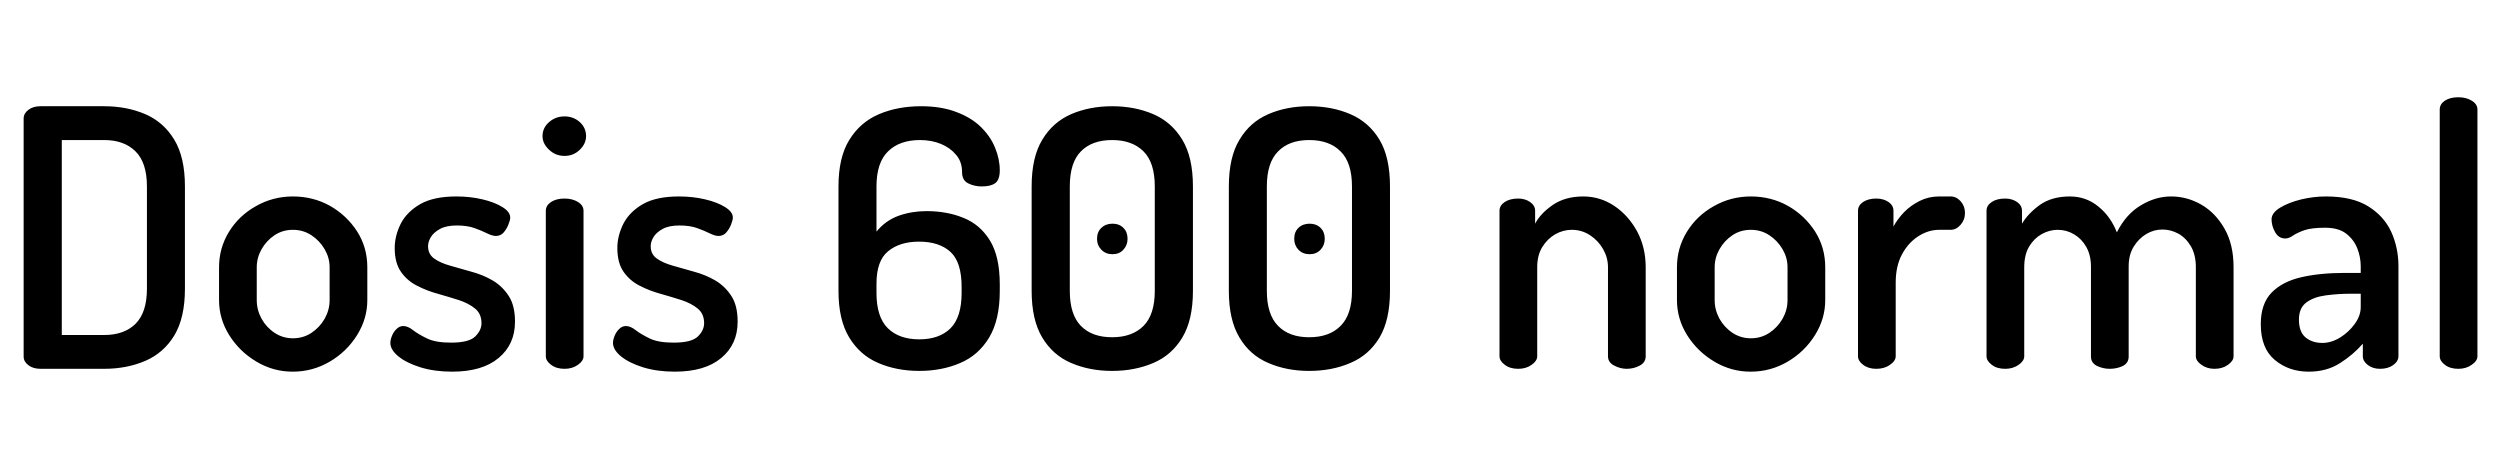 <svg xmlns="http://www.w3.org/2000/svg" xmlns:xlink="http://www.w3.org/1999/xlink" width="167.088" height="30.336"><path fill="black" d="M6.96 24.65L2.71 24.65Q2.21 24.65 1.90 24.41Q1.58 24.17 1.58 23.83L1.58 23.83L1.58 7.92Q1.58 7.58 1.90 7.34Q2.21 7.10 2.71 7.10L2.71 7.10L6.96 7.10Q8.47 7.10 9.71 7.63Q10.94 8.16 11.65 9.34Q12.36 10.51 12.36 12.46L12.36 12.46L12.36 19.30Q12.36 21.24 11.65 22.42Q10.94 23.59 9.71 24.12Q8.47 24.65 6.96 24.65L6.96 24.65ZM4.13 9.36L4.13 22.39L6.96 22.39Q8.30 22.39 9.06 21.64Q9.82 20.88 9.82 19.30L9.82 19.30L9.82 12.46Q9.82 10.87 9.06 10.12Q8.30 9.36 6.96 9.36L6.96 9.36L4.13 9.36ZM19.56 24.84L19.56 24.84Q18.26 24.84 17.14 24.17Q16.01 23.50 15.32 22.40Q14.64 21.31 14.64 20.06L14.64 20.06L14.64 17.86Q14.64 16.58 15.30 15.50Q15.96 14.42 17.10 13.78Q18.24 13.13 19.58 13.13L19.58 13.13Q20.93 13.13 22.06 13.76Q23.18 14.40 23.87 15.47Q24.55 16.54 24.55 17.86L24.55 17.86L24.55 20.06Q24.55 21.29 23.87 22.39Q23.18 23.50 22.04 24.17Q20.90 24.84 19.56 24.84ZM19.58 22.61L19.58 22.61Q20.26 22.61 20.81 22.25Q21.36 21.89 21.70 21.30Q22.03 20.71 22.03 20.06L22.03 20.06L22.03 17.86Q22.03 17.23 21.70 16.66Q21.36 16.08 20.81 15.72Q20.26 15.36 19.58 15.36L19.58 15.36Q18.89 15.36 18.35 15.72Q17.81 16.08 17.48 16.66Q17.16 17.23 17.16 17.86L17.16 17.86L17.16 20.06Q17.16 20.71 17.48 21.30Q17.81 21.89 18.36 22.25Q18.91 22.61 19.58 22.61ZM30.22 24.84L30.22 24.84Q29.04 24.84 28.10 24.55Q27.17 24.26 26.63 23.82Q26.09 23.38 26.09 22.92L26.09 22.92Q26.09 22.70 26.20 22.44Q26.30 22.18 26.51 21.98Q26.71 21.79 26.95 21.79L26.95 21.79Q27.26 21.79 27.61 22.07Q27.96 22.34 28.54 22.62Q29.11 22.90 30.14 22.90L30.14 22.90Q31.34 22.90 31.76 22.49Q32.18 22.08 32.18 21.60L32.18 21.60Q32.18 20.98 31.76 20.63Q31.34 20.28 30.68 20.06Q30.02 19.85 29.28 19.64Q28.54 19.44 27.88 19.10Q27.22 18.77 26.80 18.17Q26.38 17.57 26.38 16.58L26.38 16.58Q26.38 15.77 26.78 14.96Q27.19 14.16 28.09 13.64Q28.99 13.13 30.50 13.13L30.50 13.13Q31.42 13.13 32.23 13.32Q33.05 13.51 33.58 13.84Q34.10 14.16 34.10 14.54L34.10 14.54Q34.10 14.71 33.98 15.01Q33.86 15.31 33.66 15.54Q33.46 15.77 33.14 15.77L33.14 15.77Q32.90 15.77 32.54 15.59Q32.18 15.41 31.70 15.24Q31.22 15.07 30.53 15.07L30.53 15.07Q29.83 15.07 29.41 15.30Q28.99 15.53 28.80 15.84Q28.61 16.15 28.61 16.46L28.61 16.46Q28.61 16.99 29.02 17.28Q29.42 17.57 30.10 17.76Q30.77 17.95 31.51 18.16Q32.26 18.36 32.92 18.74Q33.58 19.13 34.00 19.78Q34.42 20.42 34.42 21.50L34.42 21.50Q34.42 23.02 33.32 23.93Q32.23 24.84 30.22 24.84ZM37.73 10.42L37.73 10.42Q37.13 10.42 36.70 10.01Q36.26 9.60 36.26 9.10L36.26 9.10Q36.26 8.54 36.70 8.16Q37.13 7.78 37.73 7.78L37.73 7.78Q38.33 7.78 38.75 8.16Q39.17 8.54 39.17 9.10L39.17 9.10Q39.17 9.60 38.75 10.01Q38.33 10.42 37.73 10.42ZM37.73 24.65L37.73 24.65Q37.18 24.65 36.83 24.38Q36.48 24.12 36.48 23.81L36.48 23.81L36.48 14.09Q36.48 13.73 36.83 13.50Q37.18 13.27 37.73 13.27L37.73 13.27Q38.26 13.27 38.63 13.50Q39 13.73 39 14.09L39 14.09L39 23.81Q39 24.12 38.63 24.38Q38.26 24.65 37.73 24.65ZM45.10 24.84L45.10 24.84Q43.92 24.84 42.98 24.55Q42.05 24.26 41.51 23.82Q40.97 23.38 40.97 22.92L40.97 22.92Q40.97 22.70 41.08 22.44Q41.18 22.18 41.39 21.98Q41.59 21.79 41.83 21.79L41.83 21.79Q42.14 21.79 42.49 22.07Q42.84 22.34 43.42 22.62Q43.99 22.90 45.02 22.90L45.02 22.90Q46.22 22.90 46.64 22.49Q47.06 22.08 47.06 21.60L47.06 21.60Q47.06 20.98 46.64 20.63Q46.22 20.28 45.56 20.06Q44.90 19.85 44.16 19.64Q43.42 19.44 42.76 19.10Q42.10 18.77 41.68 18.17Q41.26 17.57 41.26 16.58L41.26 16.58Q41.26 15.77 41.66 14.96Q42.07 14.16 42.97 13.64Q43.87 13.13 45.38 13.13L45.38 13.13Q46.30 13.13 47.11 13.32Q47.93 13.51 48.46 13.84Q48.98 14.16 48.98 14.54L48.98 14.54Q48.98 14.71 48.86 15.01Q48.74 15.31 48.54 15.54Q48.34 15.77 48.02 15.77L48.02 15.77Q47.78 15.77 47.42 15.59Q47.06 15.41 46.58 15.24Q46.10 15.07 45.41 15.07L45.41 15.07Q44.71 15.07 44.29 15.30Q43.87 15.53 43.68 15.84Q43.49 16.15 43.49 16.46L43.49 16.46Q43.49 16.99 43.90 17.28Q44.30 17.57 44.98 17.76Q45.65 17.95 46.39 18.16Q47.14 18.36 47.80 18.74Q48.46 19.13 48.88 19.78Q49.30 20.42 49.30 21.50L49.30 21.50Q49.30 23.02 48.20 23.93Q47.11 24.84 45.10 24.84ZM61.44 24.79L61.44 24.79Q59.93 24.79 58.70 24.26Q57.48 23.74 56.76 22.56Q56.04 21.38 56.04 19.44L56.04 19.44L56.04 12.46Q56.04 10.51 56.77 9.34Q57.50 8.16 58.75 7.63Q60 7.10 61.56 7.10L61.56 7.10Q62.90 7.10 63.90 7.48Q64.90 7.85 65.54 8.47Q66.19 9.10 66.50 9.86Q66.82 10.63 66.82 11.38L66.82 11.38Q66.82 12 66.53 12.23Q66.24 12.46 65.62 12.46L65.62 12.46Q65.11 12.46 64.70 12.25Q64.30 12.05 64.30 11.50L64.30 11.50Q64.30 10.82 63.91 10.36Q63.53 9.89 62.89 9.62Q62.26 9.36 61.49 9.36L61.49 9.36Q60.12 9.36 59.35 10.12Q58.58 10.87 58.58 12.46L58.58 12.46L58.58 15.48Q59.18 14.74 60.06 14.42Q60.94 14.11 61.92 14.11L61.92 14.11Q63.29 14.11 64.39 14.56Q65.50 15 66.16 16.07Q66.82 17.14 66.82 19.01L66.82 19.01L66.82 19.44Q66.82 21.38 66.11 22.56Q65.40 23.74 64.18 24.26Q62.95 24.79 61.44 24.79ZM61.44 22.68L61.44 22.68Q62.78 22.68 63.53 21.94Q64.27 21.19 64.27 19.58L64.27 19.58L64.27 19.18Q64.27 17.52 63.53 16.84Q62.78 16.15 61.42 16.15L61.42 16.15Q60.14 16.15 59.36 16.79Q58.58 17.42 58.58 18.96L58.58 18.96L58.58 19.58Q58.58 21.19 59.34 21.94Q60.10 22.68 61.44 22.68ZM74.33 24.79L74.33 24.79Q72.82 24.79 71.59 24.26Q70.37 23.74 69.66 22.56Q68.95 21.38 68.95 19.44L68.95 19.44L68.95 12.46Q68.95 10.51 69.66 9.34Q70.37 8.16 71.59 7.63Q72.82 7.10 74.33 7.10L74.33 7.10Q75.84 7.10 77.08 7.63Q78.31 8.16 79.02 9.34Q79.73 10.51 79.73 12.46L79.73 12.46L79.73 19.44Q79.73 21.38 79.02 22.56Q78.31 23.74 77.08 24.26Q75.84 24.79 74.33 24.79ZM74.33 22.54L74.33 22.54Q75.67 22.54 76.43 21.78Q77.18 21.02 77.18 19.44L77.18 19.44L77.18 12.46Q77.18 10.87 76.43 10.12Q75.67 9.36 74.33 9.36L74.33 9.36Q72.98 9.36 72.24 10.12Q71.50 10.87 71.50 12.46L71.50 12.46L71.50 19.44Q71.50 21.02 72.24 21.78Q72.98 22.54 74.33 22.54ZM74.35 16.99L74.35 16.99Q73.90 16.99 73.61 16.69Q73.32 16.39 73.32 15.96L73.32 15.96Q73.32 15.50 73.61 15.23Q73.90 14.95 74.35 14.95L74.35 14.95Q74.81 14.95 75.08 15.23Q75.36 15.50 75.36 15.96L75.36 15.96Q75.36 16.39 75.08 16.69Q74.81 16.99 74.35 16.99ZM87.50 24.79L87.50 24.79Q85.99 24.79 84.77 24.26Q83.54 23.74 82.84 22.56Q82.13 21.38 82.13 19.44L82.13 19.44L82.13 12.46Q82.13 10.51 82.84 9.34Q83.54 8.16 84.77 7.63Q85.99 7.10 87.50 7.10L87.50 7.10Q89.02 7.10 90.25 7.63Q91.49 8.16 92.20 9.34Q92.90 10.51 92.90 12.46L92.90 12.46L92.90 19.44Q92.90 21.38 92.20 22.56Q91.49 23.74 90.25 24.26Q89.02 24.79 87.50 24.79ZM87.50 22.54L87.50 22.54Q88.85 22.54 89.60 21.78Q90.36 21.02 90.36 19.44L90.36 19.44L90.36 12.46Q90.36 10.87 89.60 10.12Q88.85 9.36 87.50 9.36L87.50 9.36Q86.16 9.36 85.42 10.12Q84.67 10.87 84.67 12.46L84.67 12.46L84.67 19.44Q84.67 21.02 85.42 21.78Q86.16 22.54 87.50 22.54ZM87.53 16.99L87.53 16.99Q87.07 16.99 86.78 16.69Q86.50 16.39 86.50 15.96L86.50 15.96Q86.50 15.50 86.78 15.23Q87.07 14.95 87.53 14.95L87.53 14.95Q87.98 14.95 88.26 15.23Q88.54 15.50 88.54 15.96L88.54 15.96Q88.54 16.39 88.26 16.69Q87.98 16.99 87.53 16.99ZM101.47 24.65L101.47 24.65Q100.92 24.65 100.57 24.38Q100.22 24.12 100.22 23.81L100.22 23.81L100.22 14.09Q100.22 13.73 100.57 13.50Q100.92 13.27 101.47 13.27L101.47 13.27Q101.93 13.27 102.26 13.50Q102.60 13.73 102.60 14.09L102.60 14.09L102.60 14.95Q102.96 14.26 103.79 13.69Q104.62 13.13 105.82 13.13L105.82 13.13Q106.94 13.13 107.89 13.76Q108.84 14.40 109.42 15.47Q109.99 16.54 109.99 17.86L109.99 17.86L109.99 23.81Q109.99 24.22 109.60 24.43Q109.20 24.65 108.72 24.65L108.72 24.65Q108.29 24.65 107.88 24.43Q107.47 24.22 107.47 23.81L107.47 23.81L107.47 17.86Q107.47 17.23 107.15 16.66Q106.82 16.08 106.27 15.72Q105.72 15.36 105.05 15.36L105.05 15.36Q104.47 15.36 103.94 15.66Q103.42 15.96 103.08 16.51Q102.74 17.06 102.74 17.86L102.74 17.86L102.74 23.81Q102.74 24.12 102.37 24.38Q102 24.65 101.47 24.65ZM117 24.84L117 24.84Q115.70 24.84 114.58 24.17Q113.45 23.50 112.76 22.40Q112.08 21.31 112.08 20.06L112.08 20.06L112.08 17.86Q112.08 16.58 112.74 15.50Q113.40 14.42 114.54 13.78Q115.68 13.13 117.02 13.13L117.02 13.13Q118.37 13.13 119.50 13.76Q120.62 14.40 121.31 15.47Q121.99 16.54 121.99 17.86L121.99 17.86L121.99 20.06Q121.99 21.29 121.31 22.39Q120.62 23.50 119.48 24.17Q118.34 24.84 117 24.84ZM117.02 22.61L117.02 22.61Q117.70 22.61 118.25 22.25Q118.80 21.89 119.14 21.30Q119.47 20.71 119.47 20.06L119.47 20.06L119.47 17.86Q119.47 17.23 119.14 16.66Q118.80 16.08 118.25 15.72Q117.70 15.36 117.02 15.36L117.02 15.36Q116.33 15.36 115.79 15.72Q115.25 16.08 114.92 16.66Q114.60 17.23 114.60 17.86L114.60 17.86L114.60 20.06Q114.60 20.71 114.92 21.30Q115.25 21.89 115.80 22.25Q116.35 22.61 117.02 22.61ZM125.40 24.65L125.40 24.65Q124.87 24.65 124.52 24.38Q124.18 24.12 124.18 23.81L124.18 23.81L124.18 14.09Q124.18 13.73 124.52 13.50Q124.87 13.27 125.40 13.27L125.40 13.27Q125.88 13.27 126.22 13.50Q126.55 13.73 126.55 14.09L126.55 14.09L126.55 15.14Q126.82 14.64 127.26 14.18Q127.70 13.73 128.30 13.43Q128.90 13.13 129.60 13.13L129.60 13.13L130.37 13.13Q130.75 13.13 131.04 13.45Q131.33 13.78 131.33 14.23L131.33 14.23Q131.33 14.69 131.04 15.02Q130.75 15.36 130.37 15.36L130.37 15.36L129.60 15.36Q128.88 15.36 128.21 15.79Q127.54 16.22 127.12 17.00Q126.70 17.78 126.70 18.89L126.70 18.89L126.70 23.81Q126.70 24.12 126.32 24.38Q125.95 24.65 125.40 24.65ZM134.02 24.65L134.02 24.65Q133.46 24.65 133.12 24.38Q132.77 24.12 132.77 23.81L132.77 23.81L132.77 14.09Q132.77 13.73 133.12 13.50Q133.46 13.27 134.02 13.27L134.02 13.27Q134.47 13.27 134.81 13.50Q135.14 13.73 135.14 14.09L135.14 14.09L135.14 14.95Q135.55 14.26 136.34 13.69Q137.14 13.13 138.34 13.13L138.34 13.13Q139.42 13.13 140.24 13.80Q141.07 14.47 141.48 15.53L141.48 15.53Q142.10 14.30 143.09 13.72Q144.07 13.13 145.10 13.13L145.10 13.13Q146.18 13.13 147.13 13.68Q148.08 14.23 148.68 15.29Q149.28 16.34 149.28 17.86L149.28 17.86L149.28 23.81Q149.28 24.12 148.91 24.38Q148.54 24.65 148.01 24.65L148.01 24.65Q147.50 24.65 147.13 24.38Q146.76 24.12 146.76 23.81L146.76 23.81L146.76 17.86Q146.76 17.04 146.44 16.48Q146.11 15.91 145.60 15.62Q145.08 15.34 144.53 15.34L144.53 15.34Q143.95 15.34 143.45 15.64Q142.94 15.94 142.61 16.48Q142.27 17.02 142.27 17.81L142.27 17.81L142.27 23.83Q142.27 24.26 141.88 24.46Q141.48 24.65 141 24.65L141 24.65Q140.57 24.65 140.16 24.46Q139.75 24.26 139.75 23.83L139.75 23.83L139.75 17.83Q139.75 17.06 139.44 16.51Q139.13 15.96 138.62 15.66Q138.12 15.36 137.52 15.36L137.52 15.36Q136.97 15.36 136.45 15.65Q135.94 15.94 135.61 16.49Q135.29 17.04 135.29 17.86L135.29 17.86L135.29 23.81Q135.29 24.12 134.92 24.38Q134.54 24.65 134.02 24.65ZM154.30 24.84L154.30 24.84Q152.98 24.84 152.04 24.06Q151.10 23.28 151.10 21.67L151.10 21.67Q151.10 20.30 151.82 19.56Q152.54 18.82 153.80 18.53Q155.06 18.24 156.72 18.24L156.72 18.24L157.78 18.24L157.78 17.81Q157.78 17.18 157.55 16.60Q157.32 16.01 156.80 15.61Q156.29 15.22 155.40 15.22L155.40 15.22Q154.51 15.22 154.03 15.38Q153.55 15.55 153.26 15.74Q152.98 15.94 152.74 15.94L152.74 15.94Q152.30 15.94 152.06 15.52Q151.82 15.10 151.82 14.66L151.82 14.66Q151.82 14.23 152.39 13.88Q152.95 13.54 153.79 13.33Q154.63 13.13 155.45 13.13L155.45 13.13Q157.22 13.13 158.28 13.79Q159.34 14.45 159.82 15.50Q160.30 16.56 160.30 17.78L160.30 17.78L160.30 23.81Q160.30 24.14 159.95 24.40Q159.60 24.65 159.07 24.65L159.07 24.65Q158.59 24.65 158.26 24.40Q157.92 24.14 157.92 23.81L157.92 23.81L157.92 22.97Q157.30 23.69 156.41 24.26Q155.52 24.84 154.30 24.84ZM155.21 22.92L155.21 22.92Q155.81 22.92 156.40 22.56Q156.98 22.20 157.38 21.65Q157.78 21.10 157.78 20.52L157.78 20.52L157.78 19.63L157.18 19.63Q156.26 19.63 155.45 19.74Q154.63 19.85 154.14 20.22Q153.65 20.59 153.65 21.36L153.65 21.36Q153.65 22.18 154.09 22.55Q154.54 22.92 155.21 22.92ZM164.30 24.65L164.30 24.65Q163.75 24.65 163.40 24.38Q163.06 24.12 163.06 23.81L163.06 23.81L163.06 7.32Q163.06 6.96 163.40 6.73Q163.75 6.50 164.30 6.50L164.30 6.50Q164.83 6.50 165.20 6.73Q165.58 6.96 165.58 7.32L165.58 7.32L165.58 23.81Q165.58 24.12 165.20 24.38Q164.83 24.65 164.30 24.65Z"/></svg>